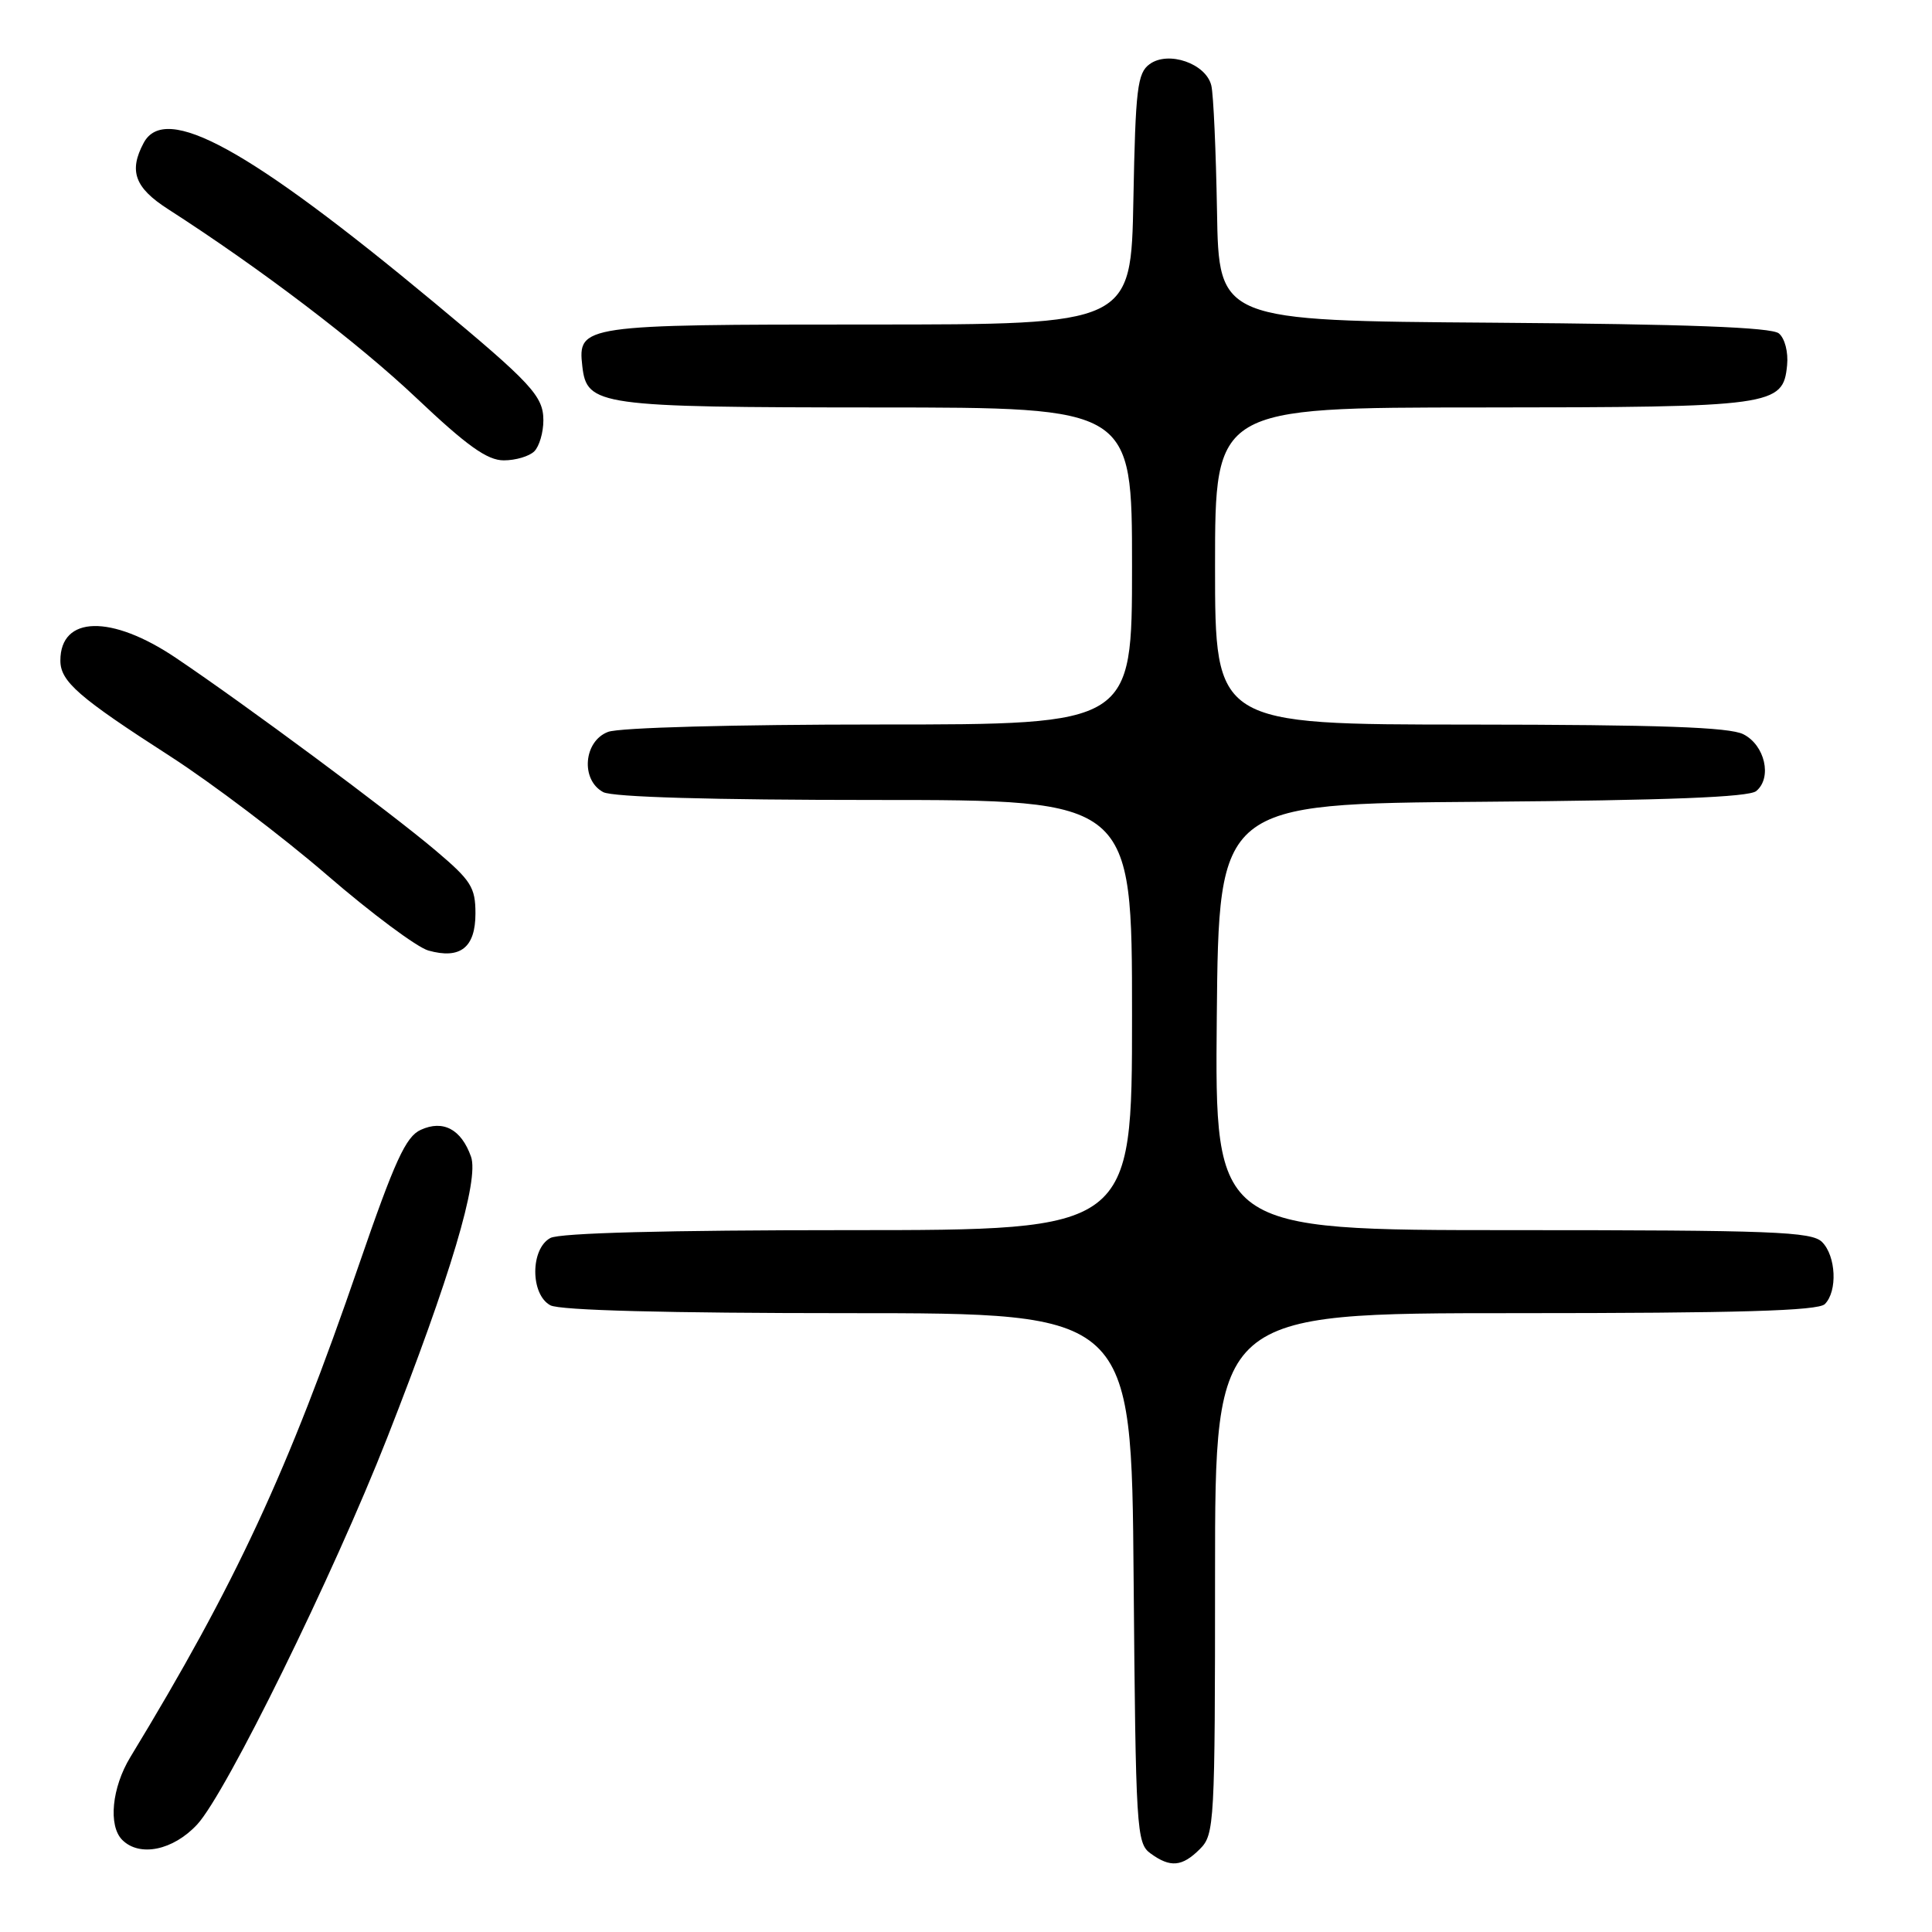 <?xml version="1.0" encoding="UTF-8" standalone="no"?>
<!DOCTYPE svg PUBLIC "-//W3C//DTD SVG 1.1//EN" "http://www.w3.org/Graphics/SVG/1.1/DTD/svg11.dtd" >
<svg xmlns="http://www.w3.org/2000/svg" xmlns:xlink="http://www.w3.org/1999/xlink" version="1.1" viewBox="0 0 256 256">
 <g >
 <path fill="currentColor"
d=" M 159.00 245.00 C 160.92 243.08 161.00 241.67 161.00 208.50 C 161.00 174.00 161.00 174.00 200.80 174.00 C 230.42 174.00 240.91 173.69 241.80 172.80 C 243.50 171.10 243.29 166.43 241.43 164.57 C 240.05 163.20 234.94 163.00 200.41 163.00 C 160.97 163.00 160.97 163.00 161.23 134.75 C 161.50 106.50 161.50 106.50 196.41 106.24 C 220.92 106.05 231.74 105.63 232.71 104.82 C 234.85 103.05 233.86 98.73 231.00 97.29 C 229.14 96.35 219.85 96.03 194.75 96.01 C 161.00 96.00 161.00 96.00 161.00 75.00 C 161.00 54.00 161.00 54.00 196.25 53.99 C 235.07 53.97 236.27 53.80 236.80 48.39 C 236.97 46.66 236.50 44.83 235.71 44.18 C 234.74 43.37 223.57 42.95 197.91 42.76 C 161.50 42.50 161.50 42.50 161.26 28.00 C 161.12 20.02 160.79 12.53 160.51 11.35 C 159.83 8.43 154.82 6.68 152.33 8.50 C 150.71 9.68 150.46 11.72 150.18 26.42 C 149.87 43.00 149.87 43.00 115.12 43.00 C 77.09 43.00 76.54 43.08 77.16 48.53 C 77.76 53.76 79.26 53.97 116.25 53.99 C 150.00 54.00 150.00 54.00 150.00 75.00 C 150.00 96.00 150.00 96.00 116.57 96.00 C 97.26 96.00 82.05 96.41 80.57 96.98 C 77.32 98.21 76.92 103.35 79.93 104.96 C 81.16 105.62 94.36 106.00 115.93 106.00 C 150.00 106.00 150.00 106.00 150.00 134.50 C 150.00 163.00 150.00 163.00 112.43 163.00 C 88.45 163.00 74.17 163.37 72.93 164.04 C 70.26 165.47 70.26 171.53 72.93 172.96 C 74.17 173.63 88.44 174.00 112.40 174.00 C 149.93 174.00 149.93 174.00 150.21 209.08 C 150.49 242.48 150.59 244.23 152.44 245.58 C 155.07 247.50 156.63 247.37 159.00 245.00 Z  M 26.13 241.75 C 29.96 237.61 44.16 208.72 51.31 190.50 C 59.69 169.15 63.51 156.34 62.41 153.26 C 61.12 149.63 58.72 148.35 55.75 149.71 C 53.77 150.61 52.32 153.77 47.54 167.65 C 38.12 195.05 31.26 209.81 17.27 232.83 C 14.82 236.86 14.32 241.92 16.20 243.80 C 18.50 246.10 22.95 245.18 26.13 241.75 Z  M 63.00 121.04 C 63.00 117.58 62.42 116.67 57.75 112.72 C 51.72 107.61 32.42 93.30 23.30 87.17 C 14.75 81.41 8.00 81.57 8.00 87.53 C 8.00 90.30 10.40 92.39 22.55 100.21 C 28.07 103.77 37.41 110.84 43.31 115.93 C 49.20 121.02 55.26 125.53 56.76 125.95 C 60.99 127.14 63.00 125.56 63.00 121.04 Z  M 70.80 59.80 C 71.46 59.14 72.00 57.30 72.00 55.70 C 72.00 52.49 70.44 50.81 57.50 40.06 C 32.93 19.65 21.90 13.59 19.04 18.93 C 17.04 22.66 17.86 24.88 22.25 27.70 C 34.55 35.61 47.42 45.40 55.19 52.75 C 61.91 59.11 64.57 61.00 66.76 61.00 C 68.32 61.00 70.14 60.46 70.80 59.80 Z "/>
</g>
</svg>